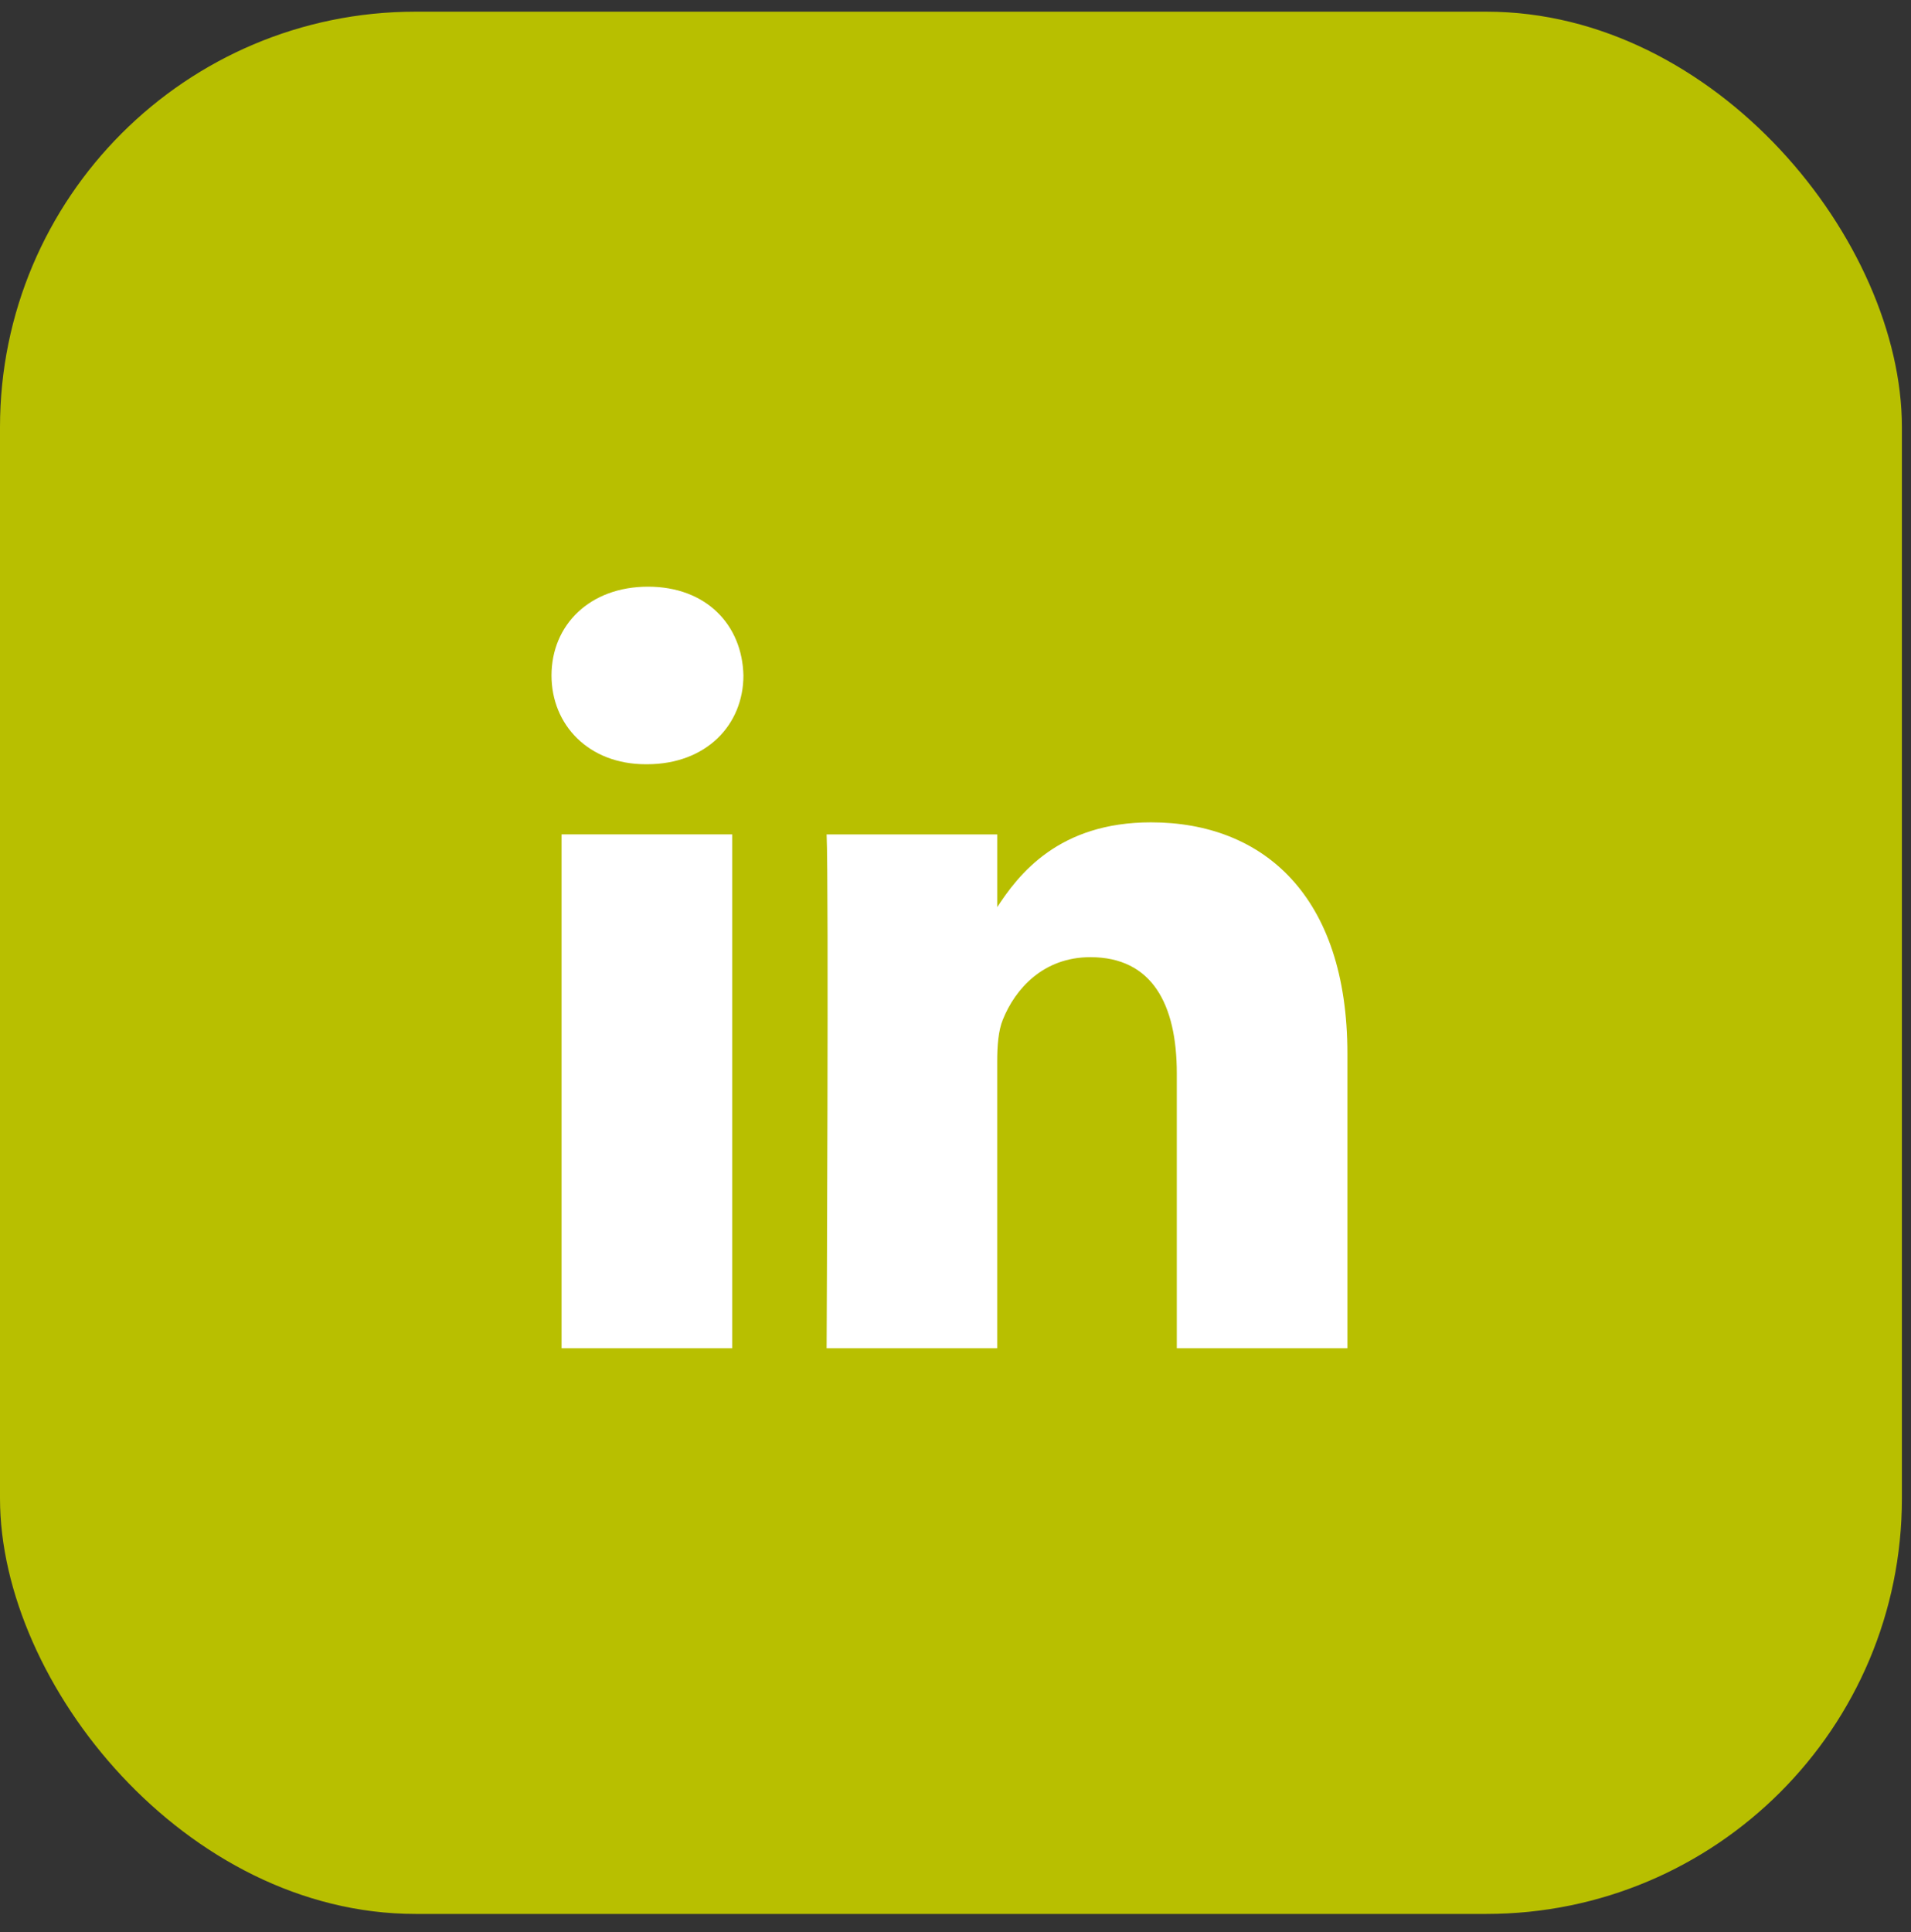 <svg width="92" height="93" viewBox="0 0 92 93" fill="none" xmlns="http://www.w3.org/2000/svg">
<rect x="0" y="0" width="92" height="93" fill="#333333" stroke="none"/>
<rect y="0.562" width="91.562" height="91.562" rx="20" fill="#B8BF00"/>
<path d="M35.249 64.896V40.162H27.035V64.896H35.249H35.249ZM31.143 36.786C34.007 36.786 35.79 34.887 35.79 32.513C35.736 30.085 34.007 28.239 31.198 28.239C28.387 28.239 26.551 30.085 26.551 32.513C26.551 34.886 28.333 36.786 31.09 36.786H31.143L31.143 36.786ZM39.795 64.896H48.008V51.085C48.008 50.347 48.062 49.606 48.279 49.079C48.872 47.602 50.224 46.072 52.493 46.072C55.465 46.072 56.654 48.34 56.654 51.665V64.896H64.867V50.714C64.867 43.117 60.815 39.582 55.411 39.582C50.981 39.582 49.035 42.061 47.954 43.749H48.009V40.163H39.795C39.903 42.483 39.795 64.897 39.795 64.897L39.795 64.896Z" fill="white"/>
</svg>
